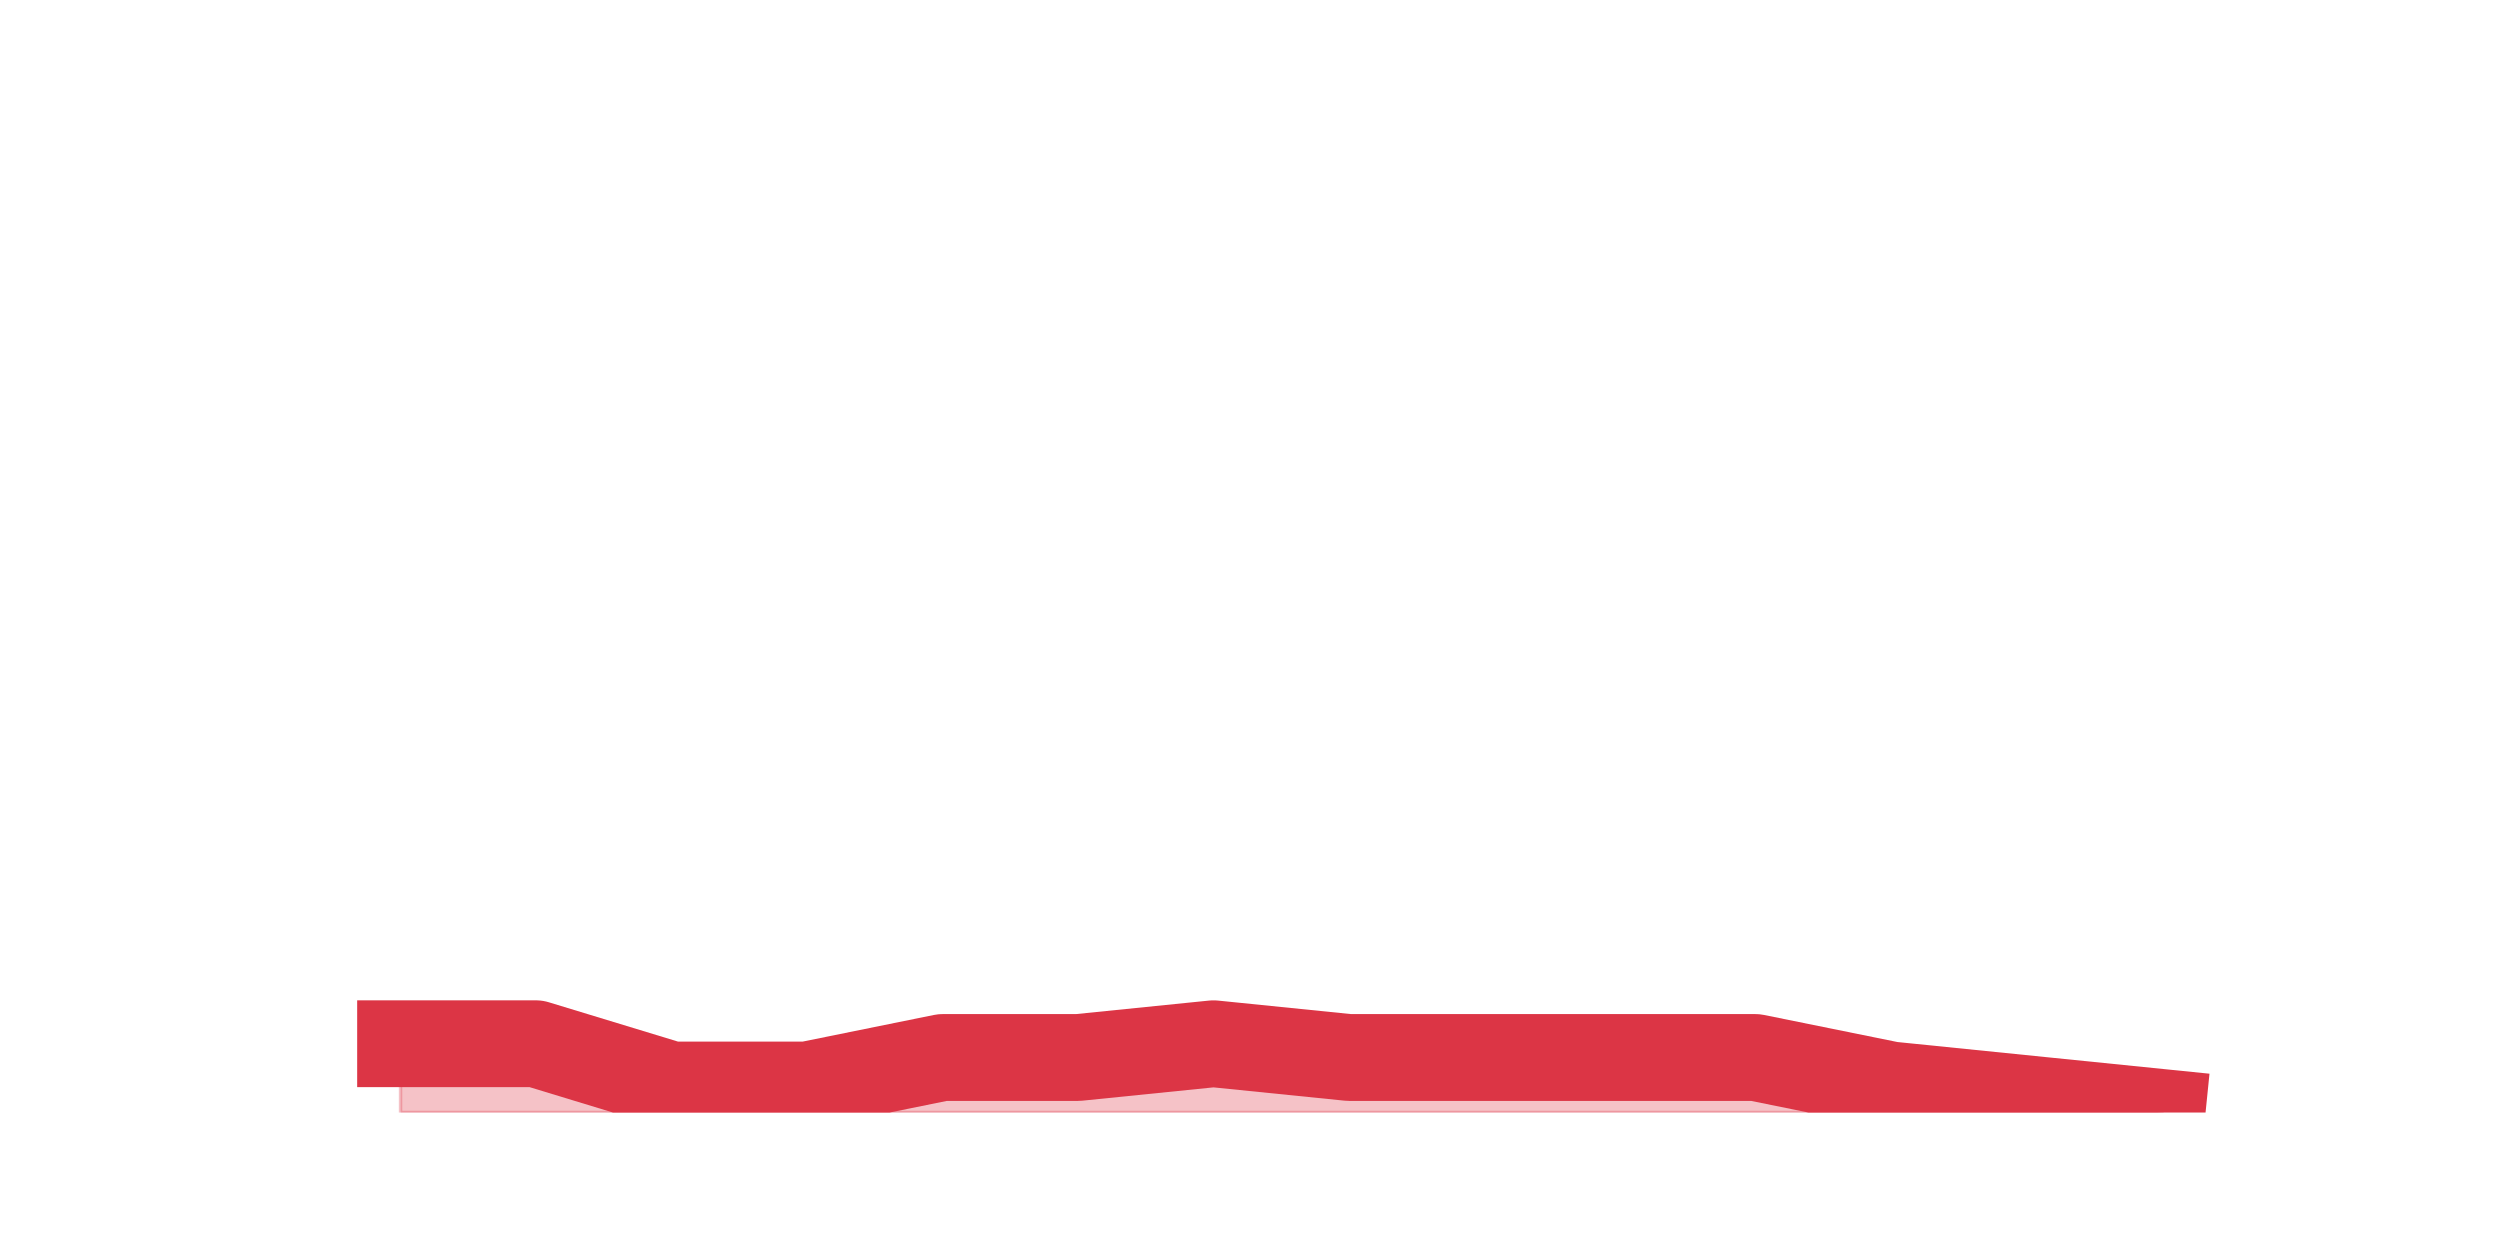 <?xml version="1.0" encoding="utf-8" standalone="no"?>
<!DOCTYPE svg PUBLIC "-//W3C//DTD SVG 1.1//EN"
  "http://www.w3.org/Graphics/SVG/1.1/DTD/svg11.dtd">
<svg height="360pt" version="1.1" viewBox="0 0 720 360" width="720pt" xmlns="http://www.w3.org/2000/svg" xmlns:xlink="http://www.w3.org/1999/xlink">
 <defs>
  <style type="text/css">*{stroke-linecap:butt;stroke-linejoin:round;}</style>
 </defs>
 <g id="figure_1">
  <g id="patch_1">
   <path d="M 0 360 
L 720 360 
L 720 0 
L 0 0 
z
" style="fill:none;"/>
  </g>
  <g id="axes_1">
   <g id="matplotlib.axis_1"/>
   <g id="matplotlib.axis_2"/>
   <g id="PolyCollection_1">
    <defs>
     <path d="M 115.364 -59.4 
L 115.364 -39.6 
L 154.385 -39.6 
L 193.406 -39.6 
L 232.427 -39.6 
L 271.448 -39.6 
L 310.469 -39.6 
L 349.49 -39.6 
L 388.51 -39.6 
L 427.531 -39.6 
L 466.552 -39.6 
L 505.573 -39.6 
L 544.594 -39.6 
L 583.615 -39.6 
L 622.636 -39.6 
L 622.636 -39.6 
L 622.636 -39.6 
L 583.615 -43.56 
L 544.594 -47.52 
L 505.573 -55.44 
L 466.552 -55.44 
L 427.531 -55.44 
L 388.51 -55.44 
L 349.49 -59.4 
L 310.469 -55.44 
L 271.448 -55.44 
L 232.427 -47.52 
L 193.406 -47.52 
L 154.385 -59.4 
L 115.364 -59.4 
z
" id="mc4817485b8" style="stroke:#dc3545;stroke-opacity:0.3;"/>
    </defs>
    <g clip-path="url(#pc7086d5010)">
     <use style="fill:#dc3545;fill-opacity:0.3;stroke:#dc3545;stroke-opacity:0.3;" x="0" xlink:href="#mc4817485b8" y="360"/>
    </g>
   </g>
   <g id="line2d_1">
    <path clip-path="url(#pc7086d5010)" d="M 115.364 300.6 
L 154.385 300.6 
L 193.406 312.48 
L 232.427 312.48 
L 271.448 304.56 
L 310.469 304.56 
L 349.49 300.6 
L 388.51 304.56 
L 427.531 304.56 
L 466.552 304.56 
L 505.573 304.56 
L 544.594 312.48 
L 583.615 316.44 
L 622.636 320.4 
" style="fill:none;stroke:#dc3545;stroke-linecap:square;stroke-width:25;"/>
   </g>
  </g>
 </g>
 <defs>
  <clipPath id="pc7086d5010">
   <rect height="277.2" width="558" x="90" y="43.2"/>
  </clipPath>
 </defs>
</svg>
